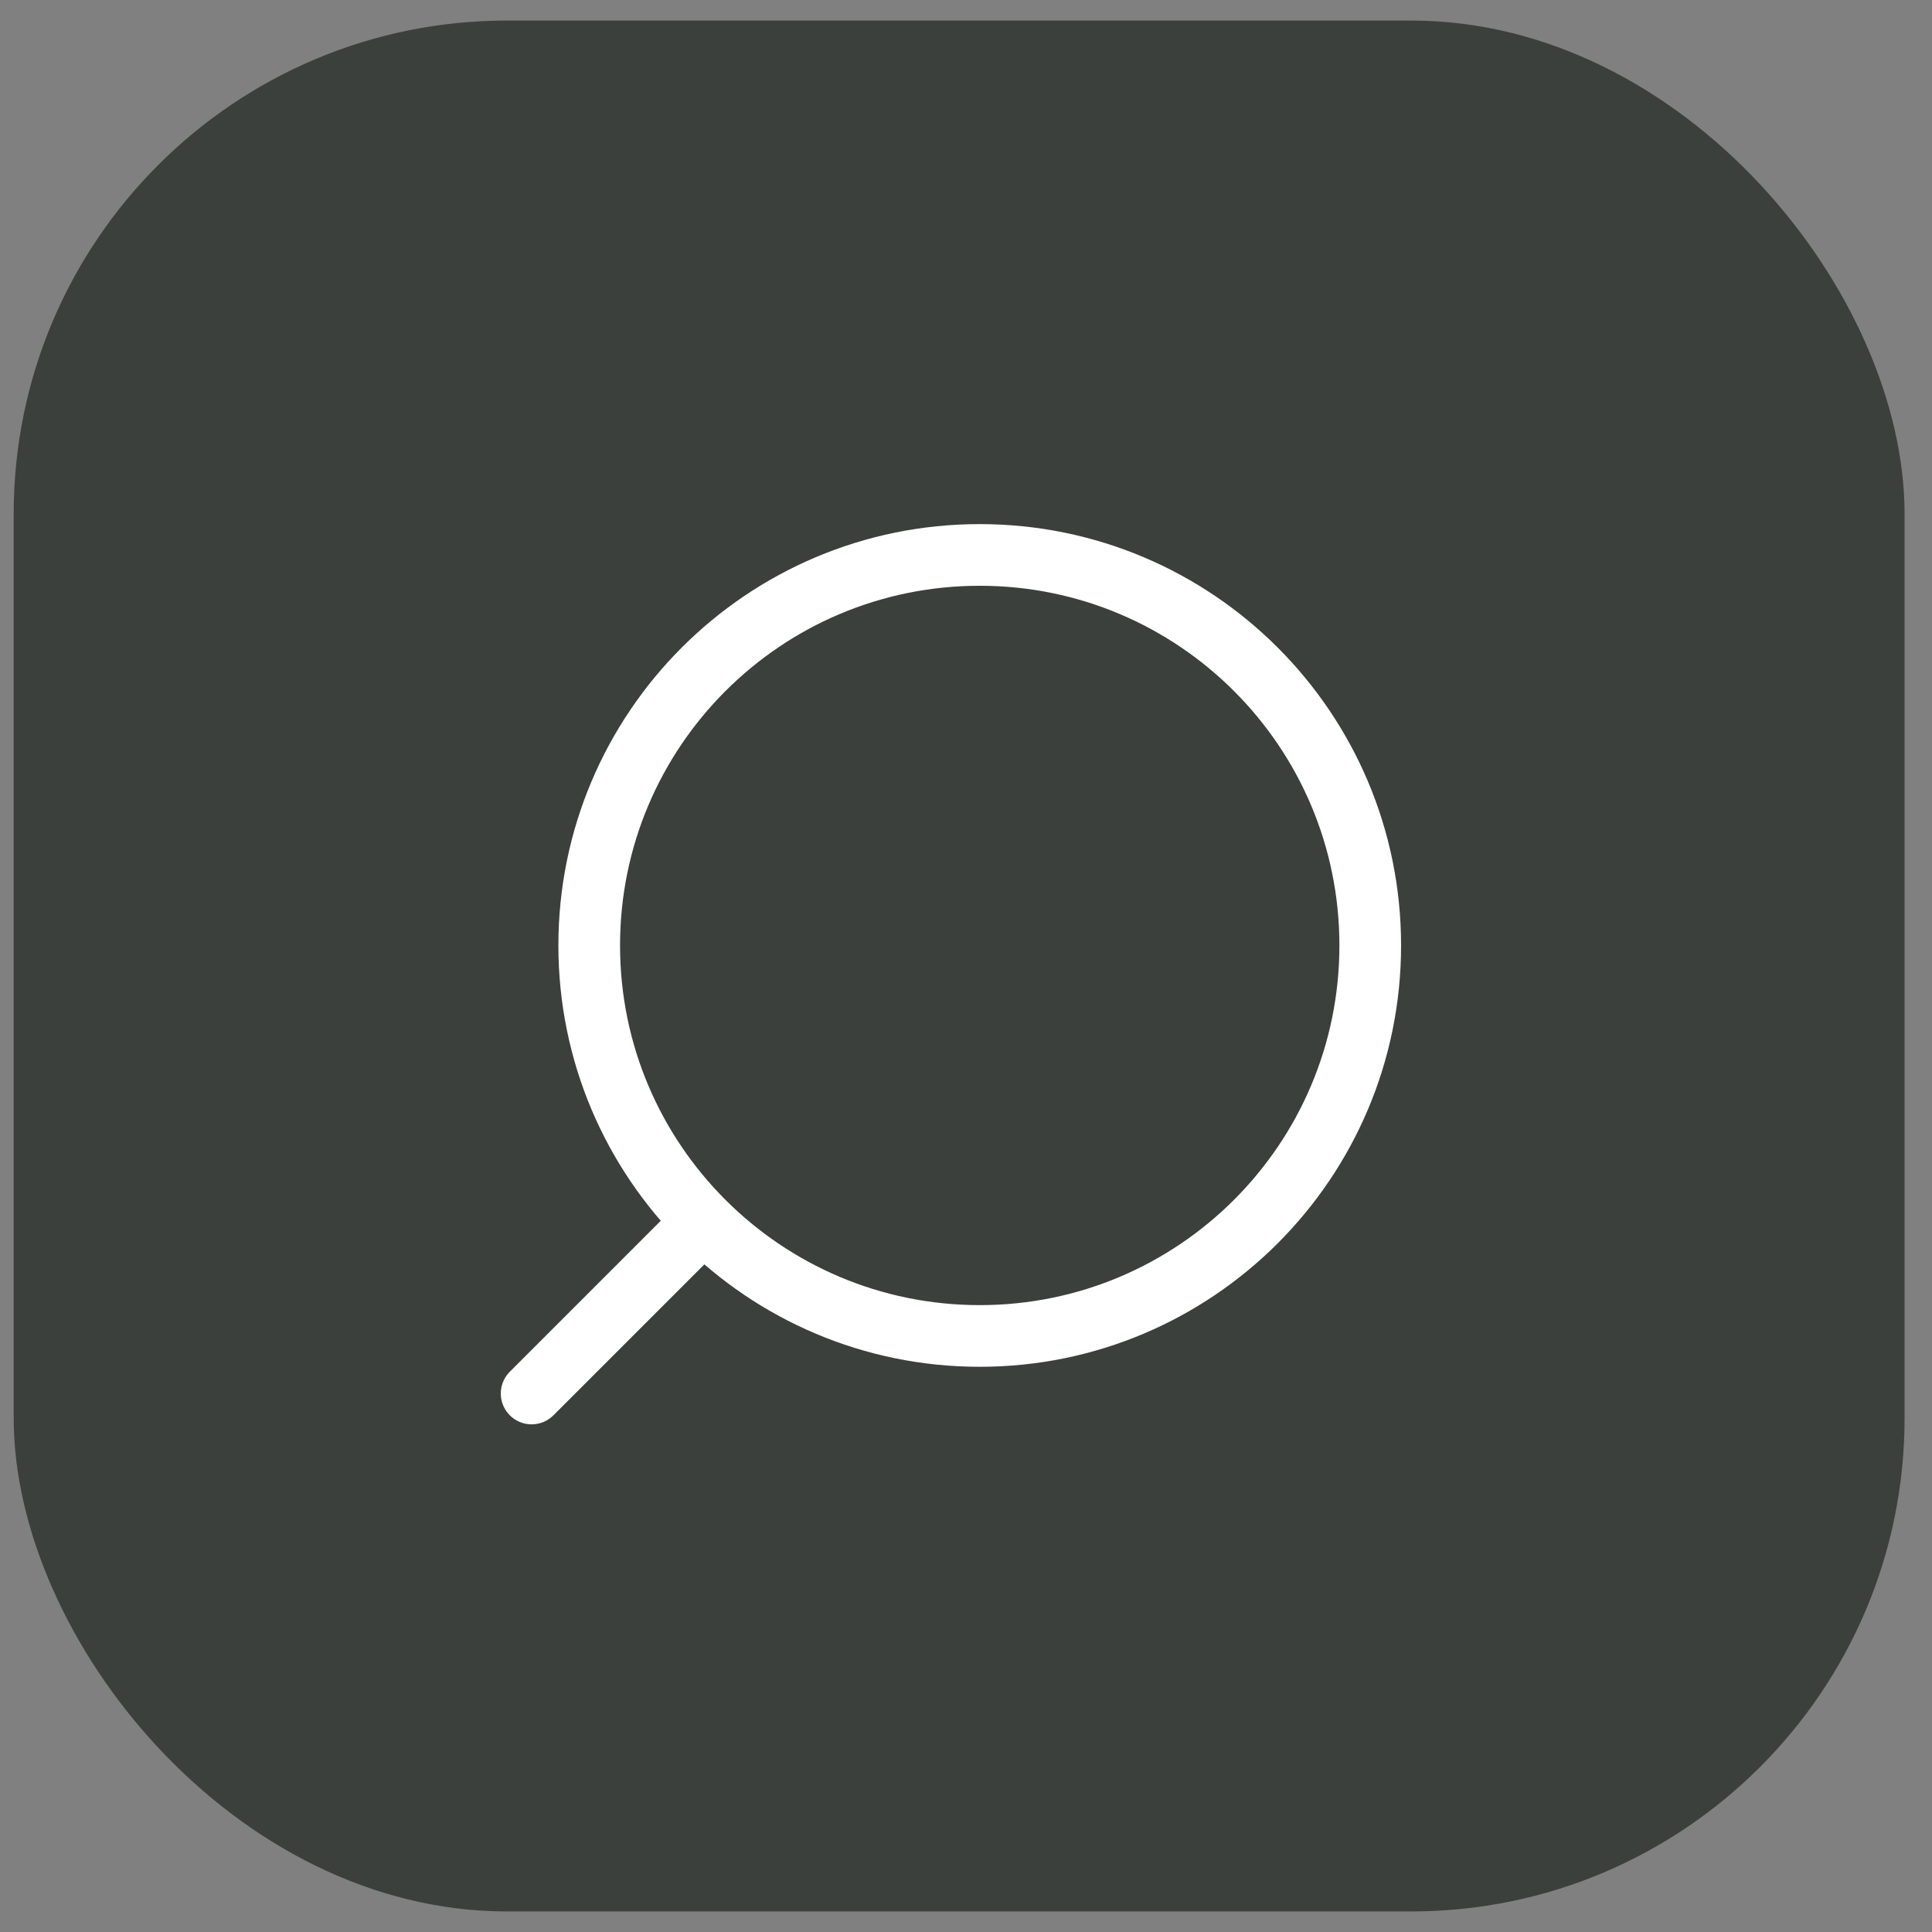 <svg width="47" height="47" viewBox="0 0 47 47" fill="none" xmlns="http://www.w3.org/2000/svg">
<rect x="0" y="0" width="47" height="47" fill="#808080" stroke="none"/>
<rect x="0.333" y="0.5" width="46" height="46" rx="12" fill="#3C403C"/>
<path d="M23.834 32.5C18.587 32.5 14.334 28.247 14.334 23C14.334 17.753 18.587 13.5 23.834 13.5C29.08 13.5 33.334 17.753 33.334 23C33.334 28.247 29.08 32.5 23.834 32.5Z" stroke="white" stroke-width="1.5" stroke-linecap="round" stroke-linejoin="round"/>
<path d="M12.933 33.9L16.933 29.9" stroke="white" stroke-width="1.5" stroke-linecap="round" stroke-linejoin="round"/>
</svg>
